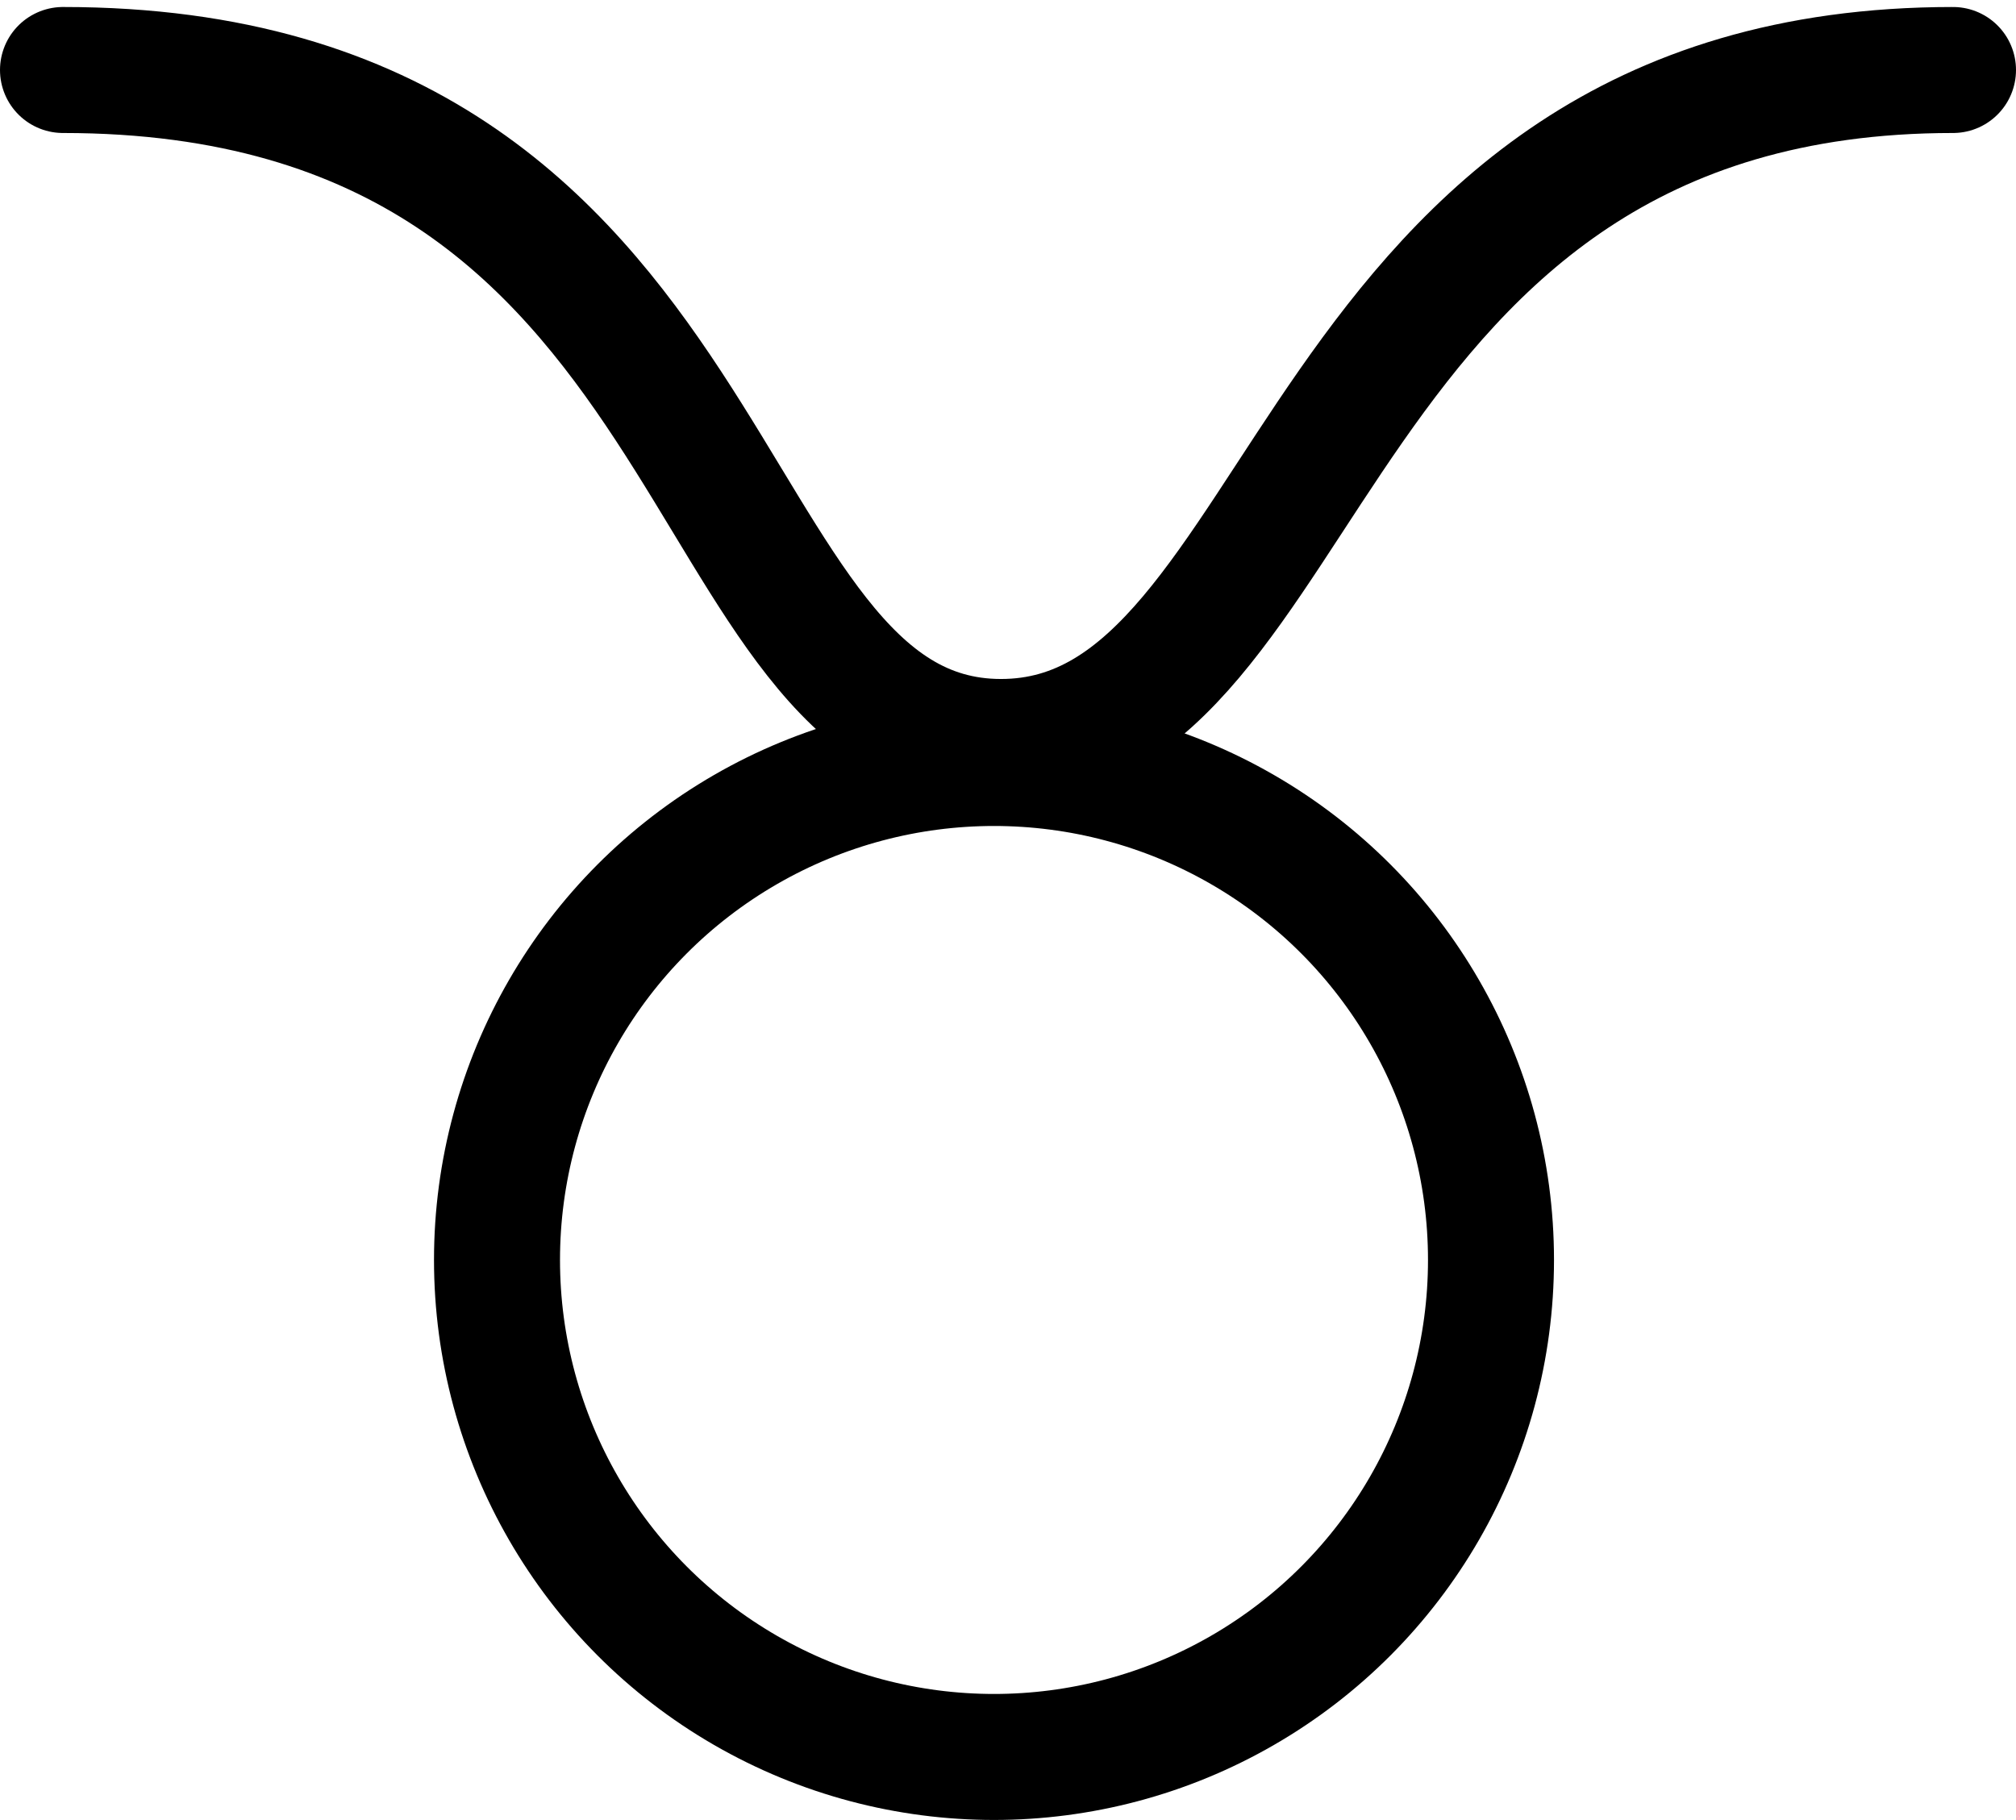 <svg width="144" height="130" viewBox="0 0 144 130" fill="none" xmlns="http://www.w3.org/2000/svg">
<g id="Taurus">
<circle id="Ellipse 10" cx="71" cy="90" r="35.5" stroke="black" stroke-width="9"/>
<path id="Vector 11" d="M139.5 5C93 5 94 53 71.5 53C49 53 53 5 4.5 5" stroke="black" stroke-width="9" stroke-linecap="round"/>
</g>
</svg>
